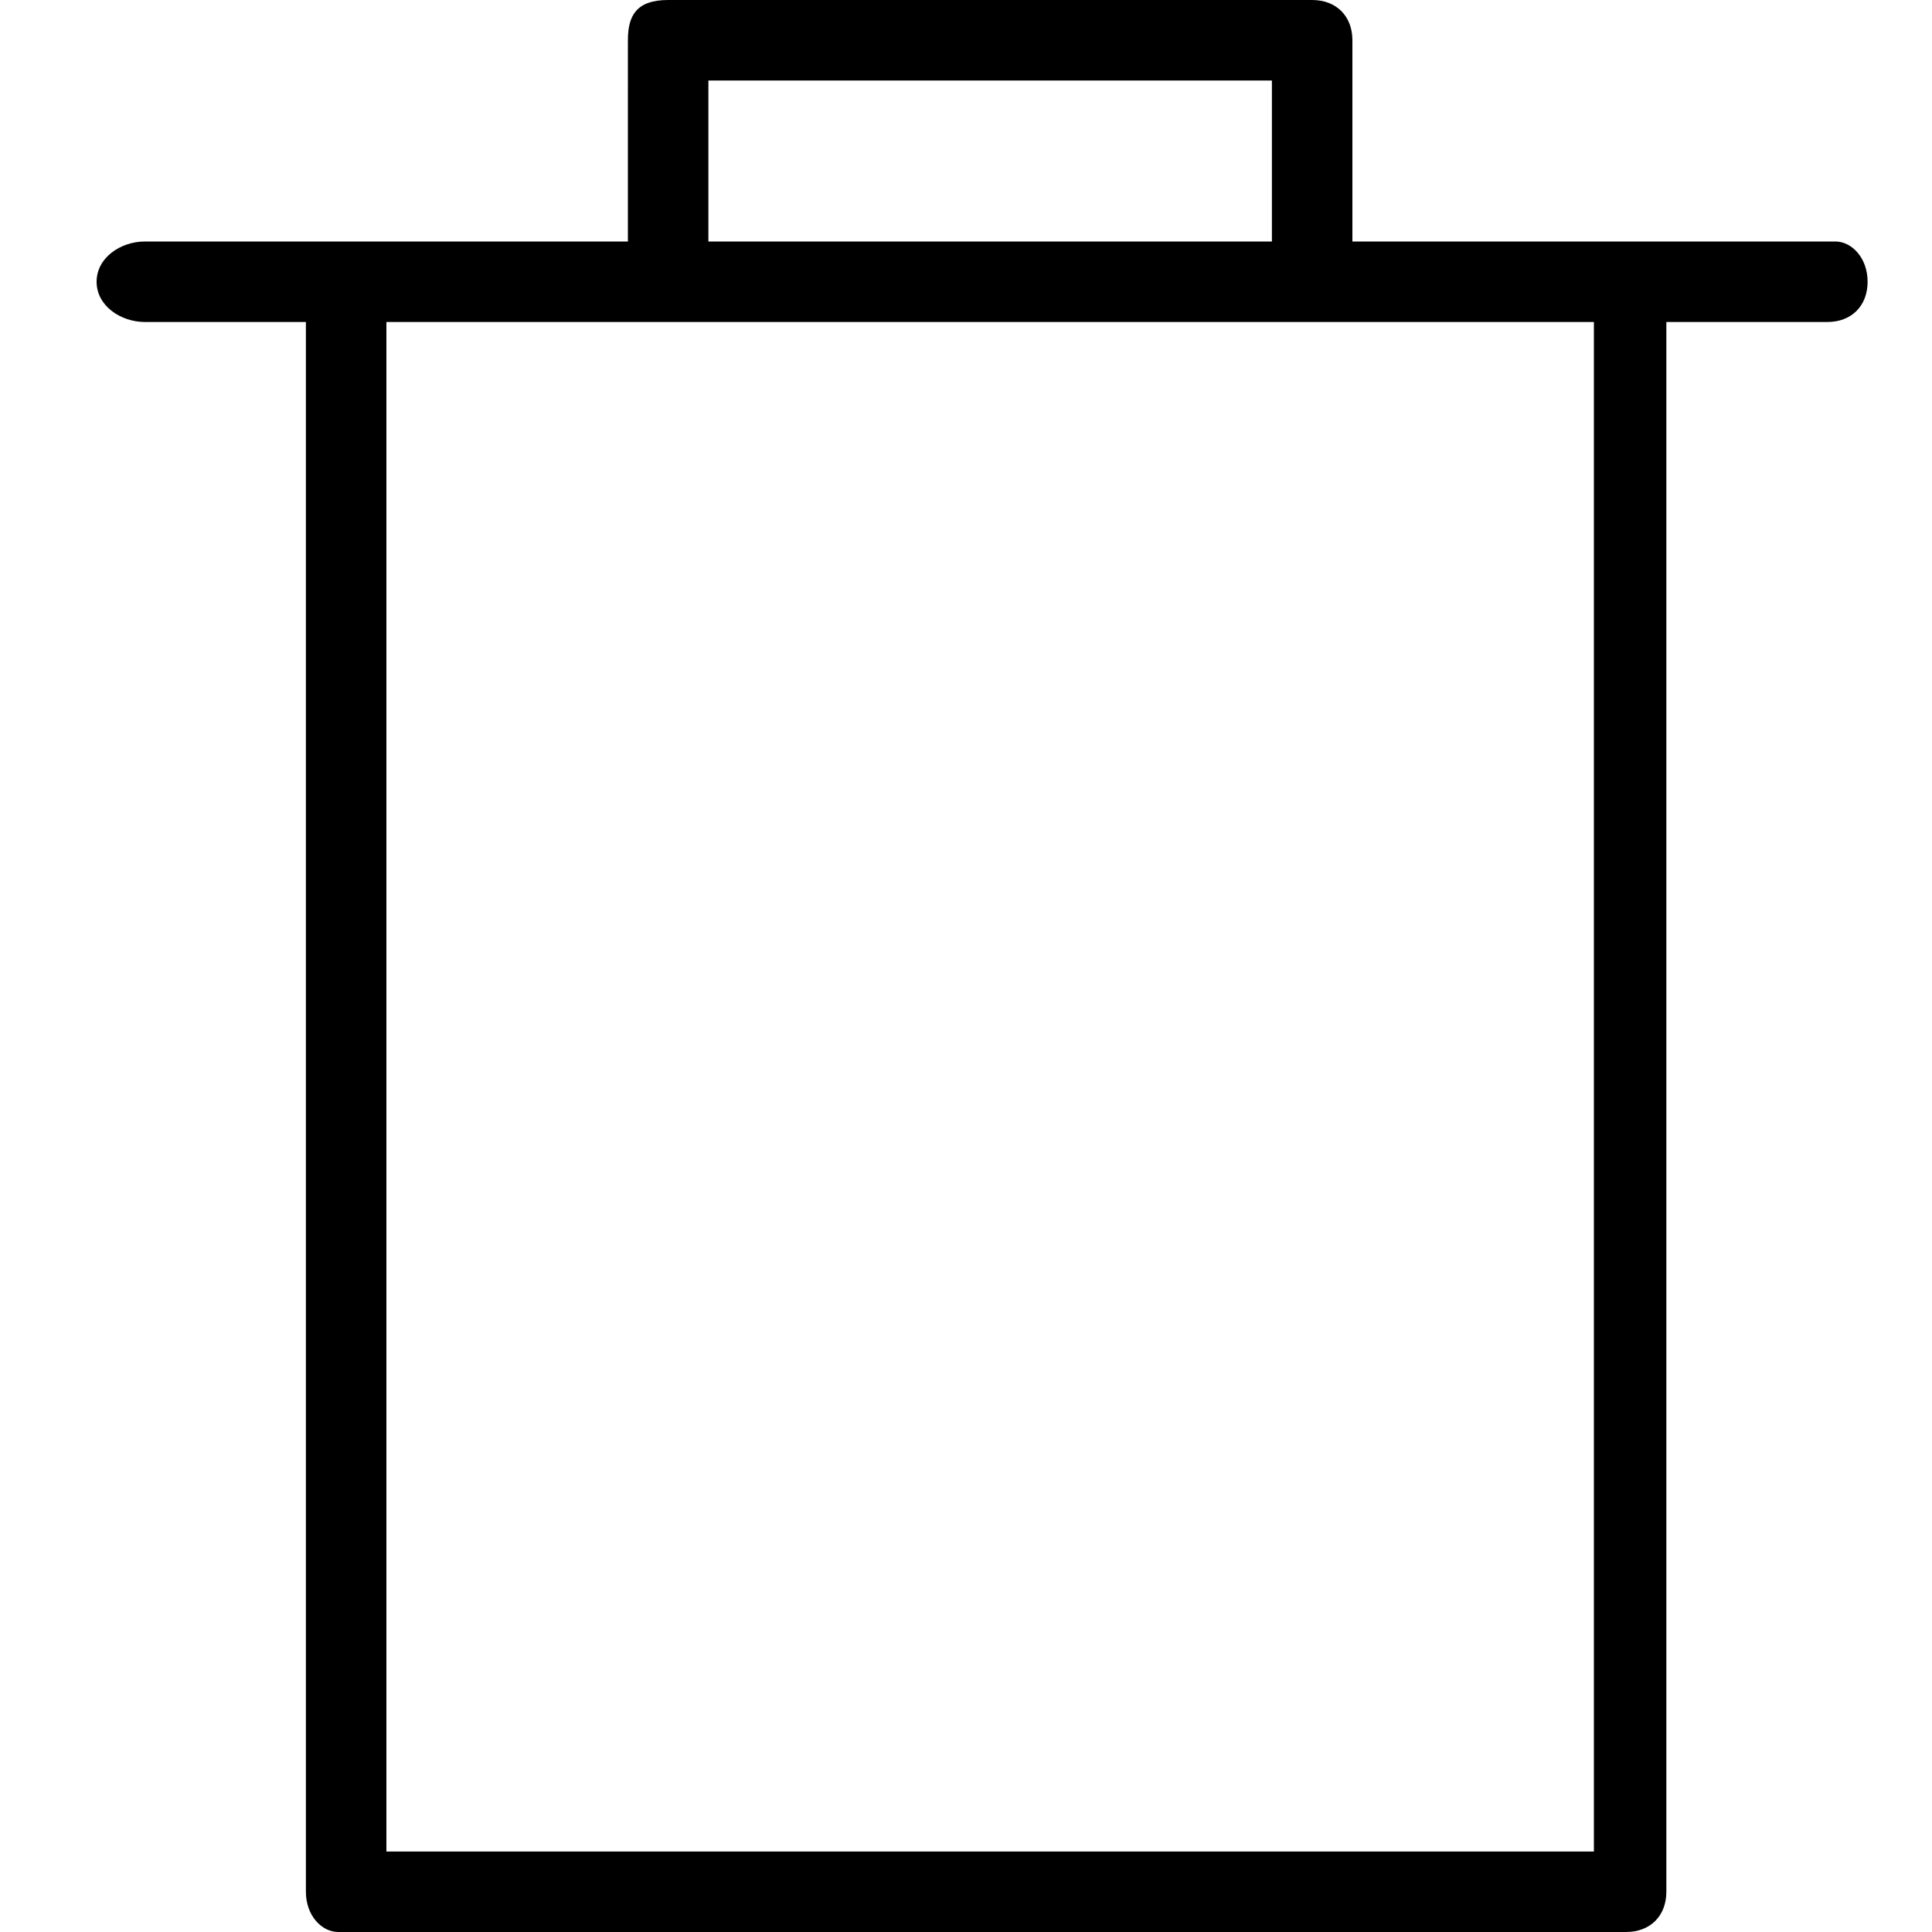 <svg xmlns="http://www.w3.org/2000/svg" viewBox="0 0 24 24"><path d="M22.8 3h-6V.5c0-.3-.2-.5-.5-.5h-8c-.4 0-.5.2-.5.5V3h-6c-.3 0-.6.2-.6.5s.3.5.6.5h2v19.5c0 .3.2.5.4.5h16c.3 0 .5-.2.5-.5V4h2c.3 0 .5-.2.5-.5S23 3 22.8 3zm-14-2h7v2h-7V1zm11 22h-15V4h15v19z"/></svg>